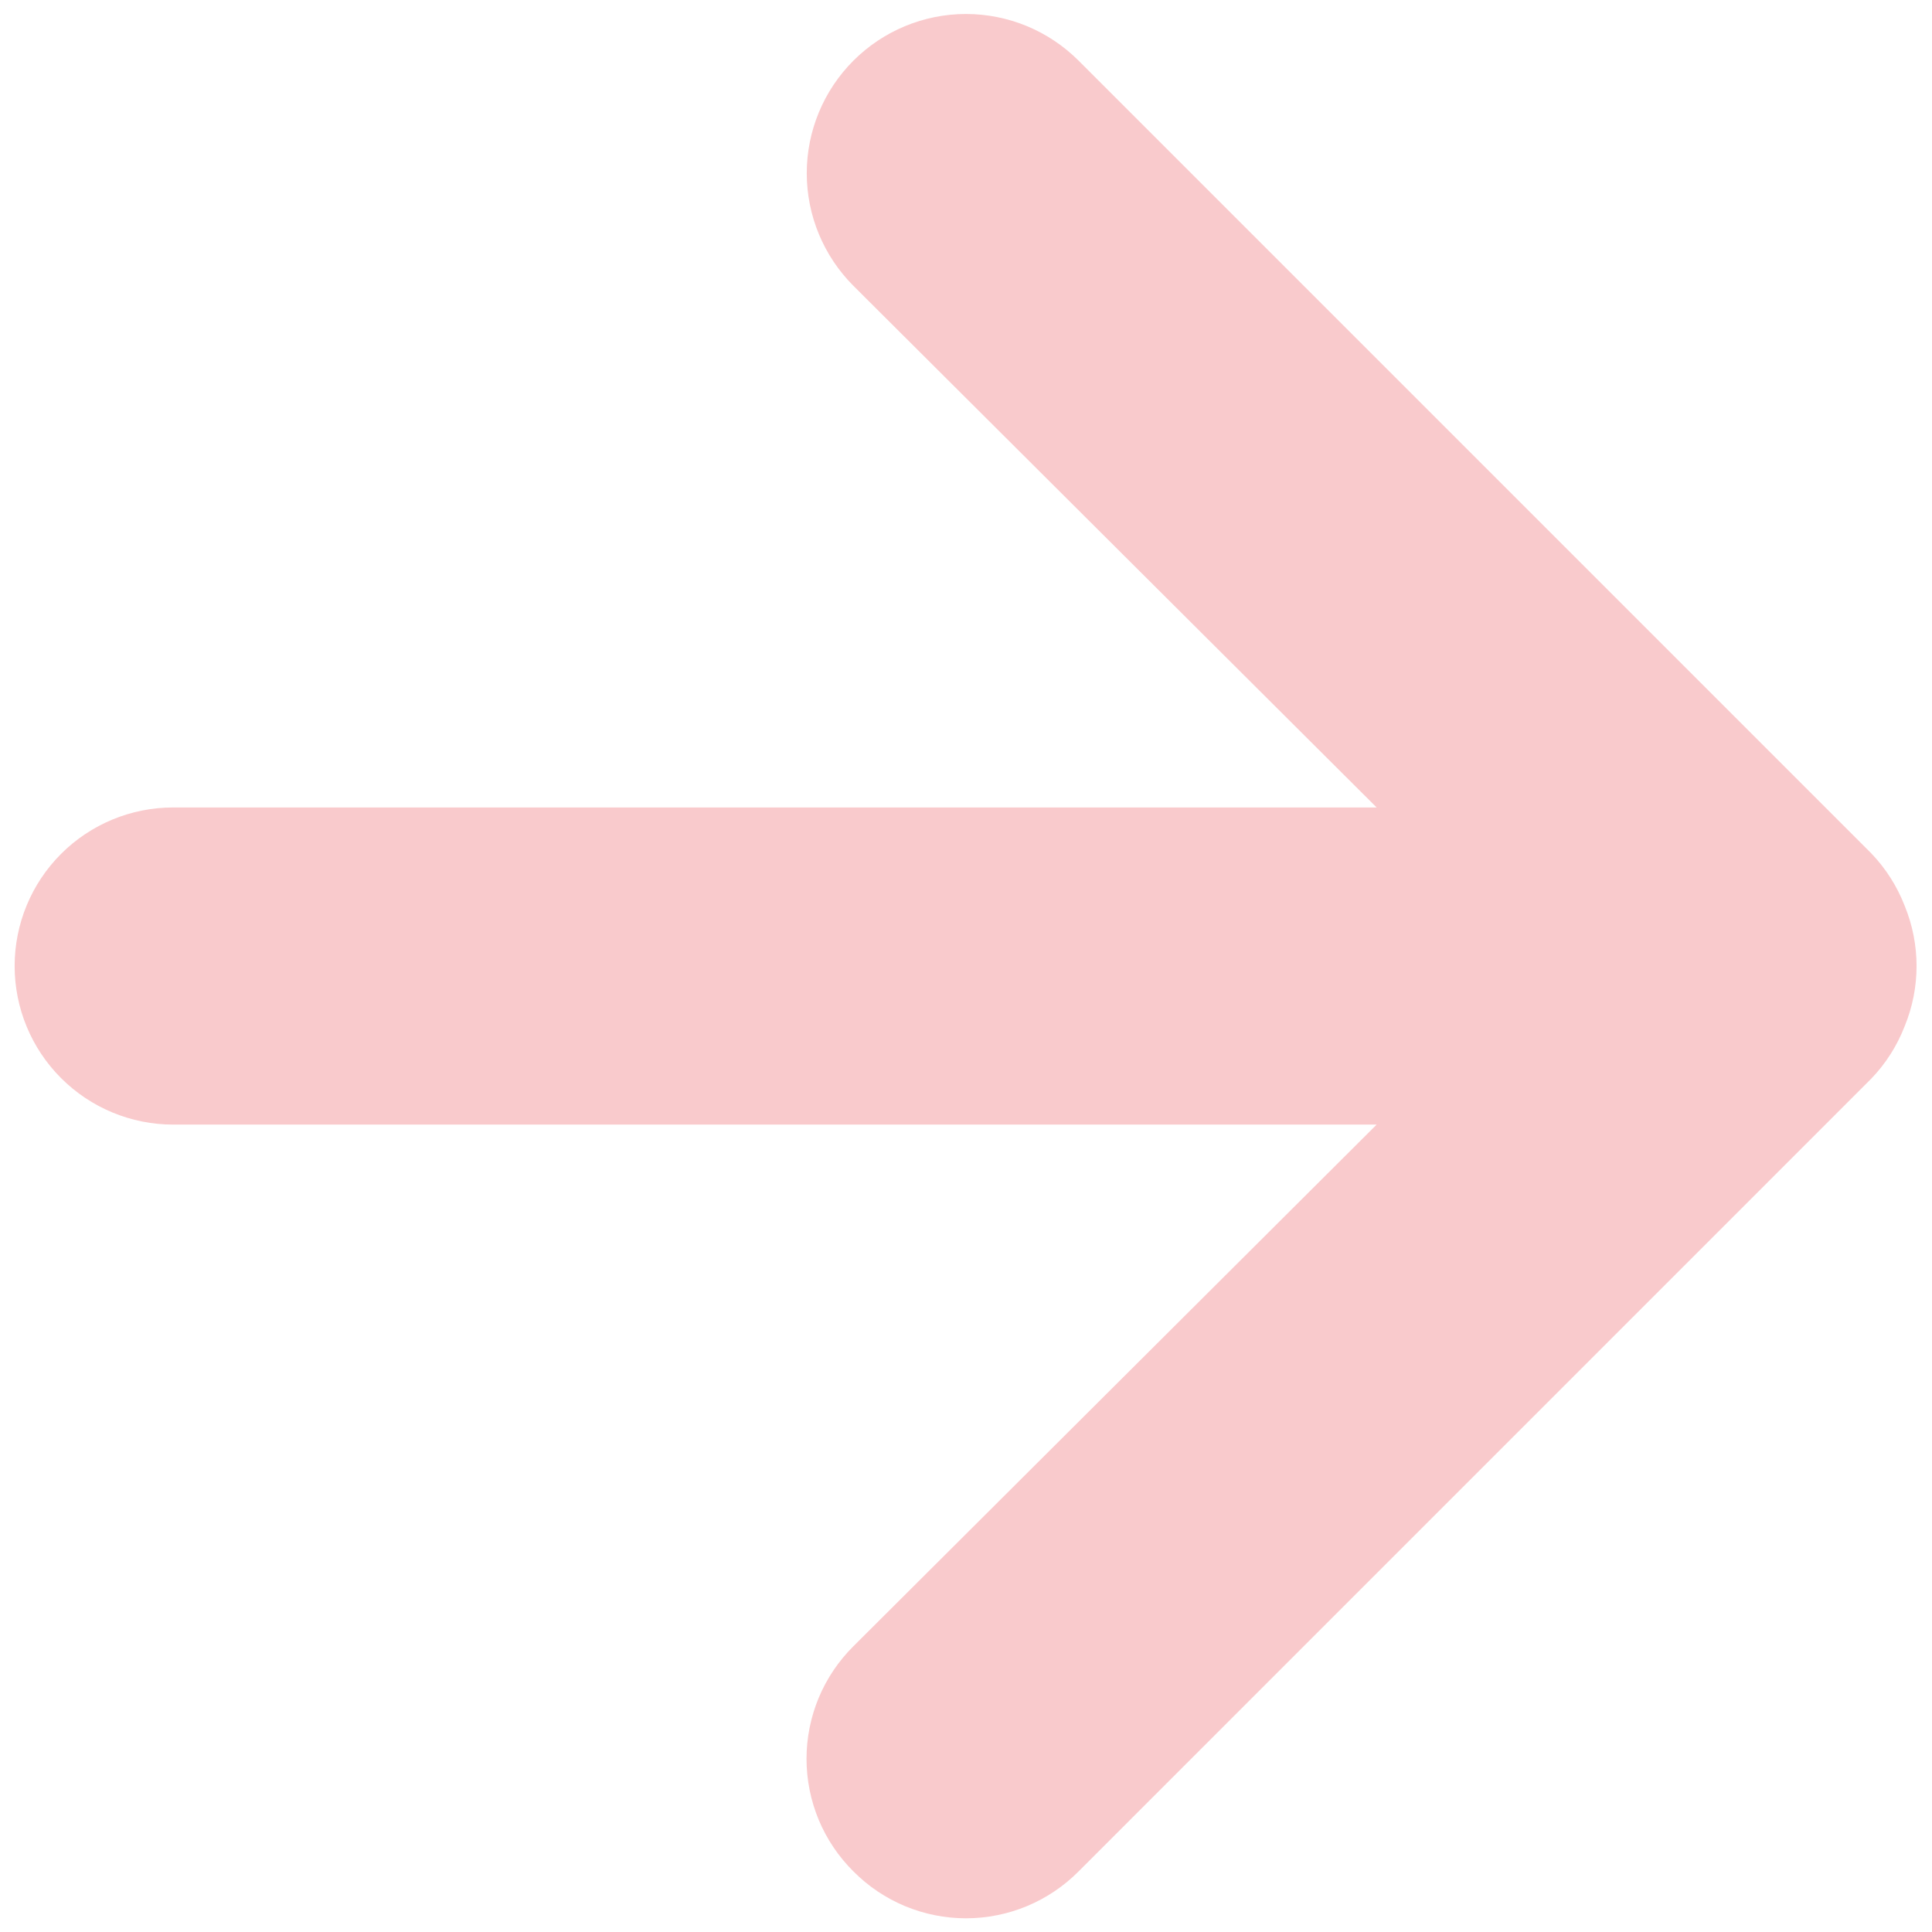<svg width="33" height="33" viewBox="0 0 33 33" fill="none" xmlns="http://www.w3.org/2000/svg">
<path d="M18.423 31.965L31.964 18.423C32.211 18.166 32.404 17.862 32.533 17.529C32.804 16.87 32.804 16.131 32.533 15.471C32.404 15.139 32.211 14.835 31.964 14.577L18.423 1.036C18.17 0.783 17.87 0.583 17.541 0.446C17.211 0.31 16.857 0.239 16.5 0.239C15.779 0.239 15.087 0.526 14.577 1.036C14.067 1.546 13.78 2.237 13.78 2.959C13.78 3.68 14.067 4.372 14.577 4.882L23.514 13.792L2.958 13.792C2.24 13.792 1.551 14.077 1.043 14.585C0.535 15.093 0.25 15.782 0.25 16.5C0.25 17.219 0.535 17.907 1.043 18.415C1.551 18.923 2.24 19.209 2.958 19.209L23.514 19.209L14.577 28.119C14.323 28.371 14.122 28.67 13.984 29C13.847 29.331 13.776 29.684 13.776 30.042C13.776 30.399 13.847 30.753 13.984 31.084C14.122 31.414 14.323 31.713 14.577 31.965C14.829 32.219 15.128 32.42 15.458 32.558C15.788 32.695 16.142 32.766 16.5 32.766C16.857 32.766 17.211 32.695 17.541 32.558C17.871 32.42 18.171 32.219 18.423 31.965Z" fill="#f9cacc"/>
</svg>
